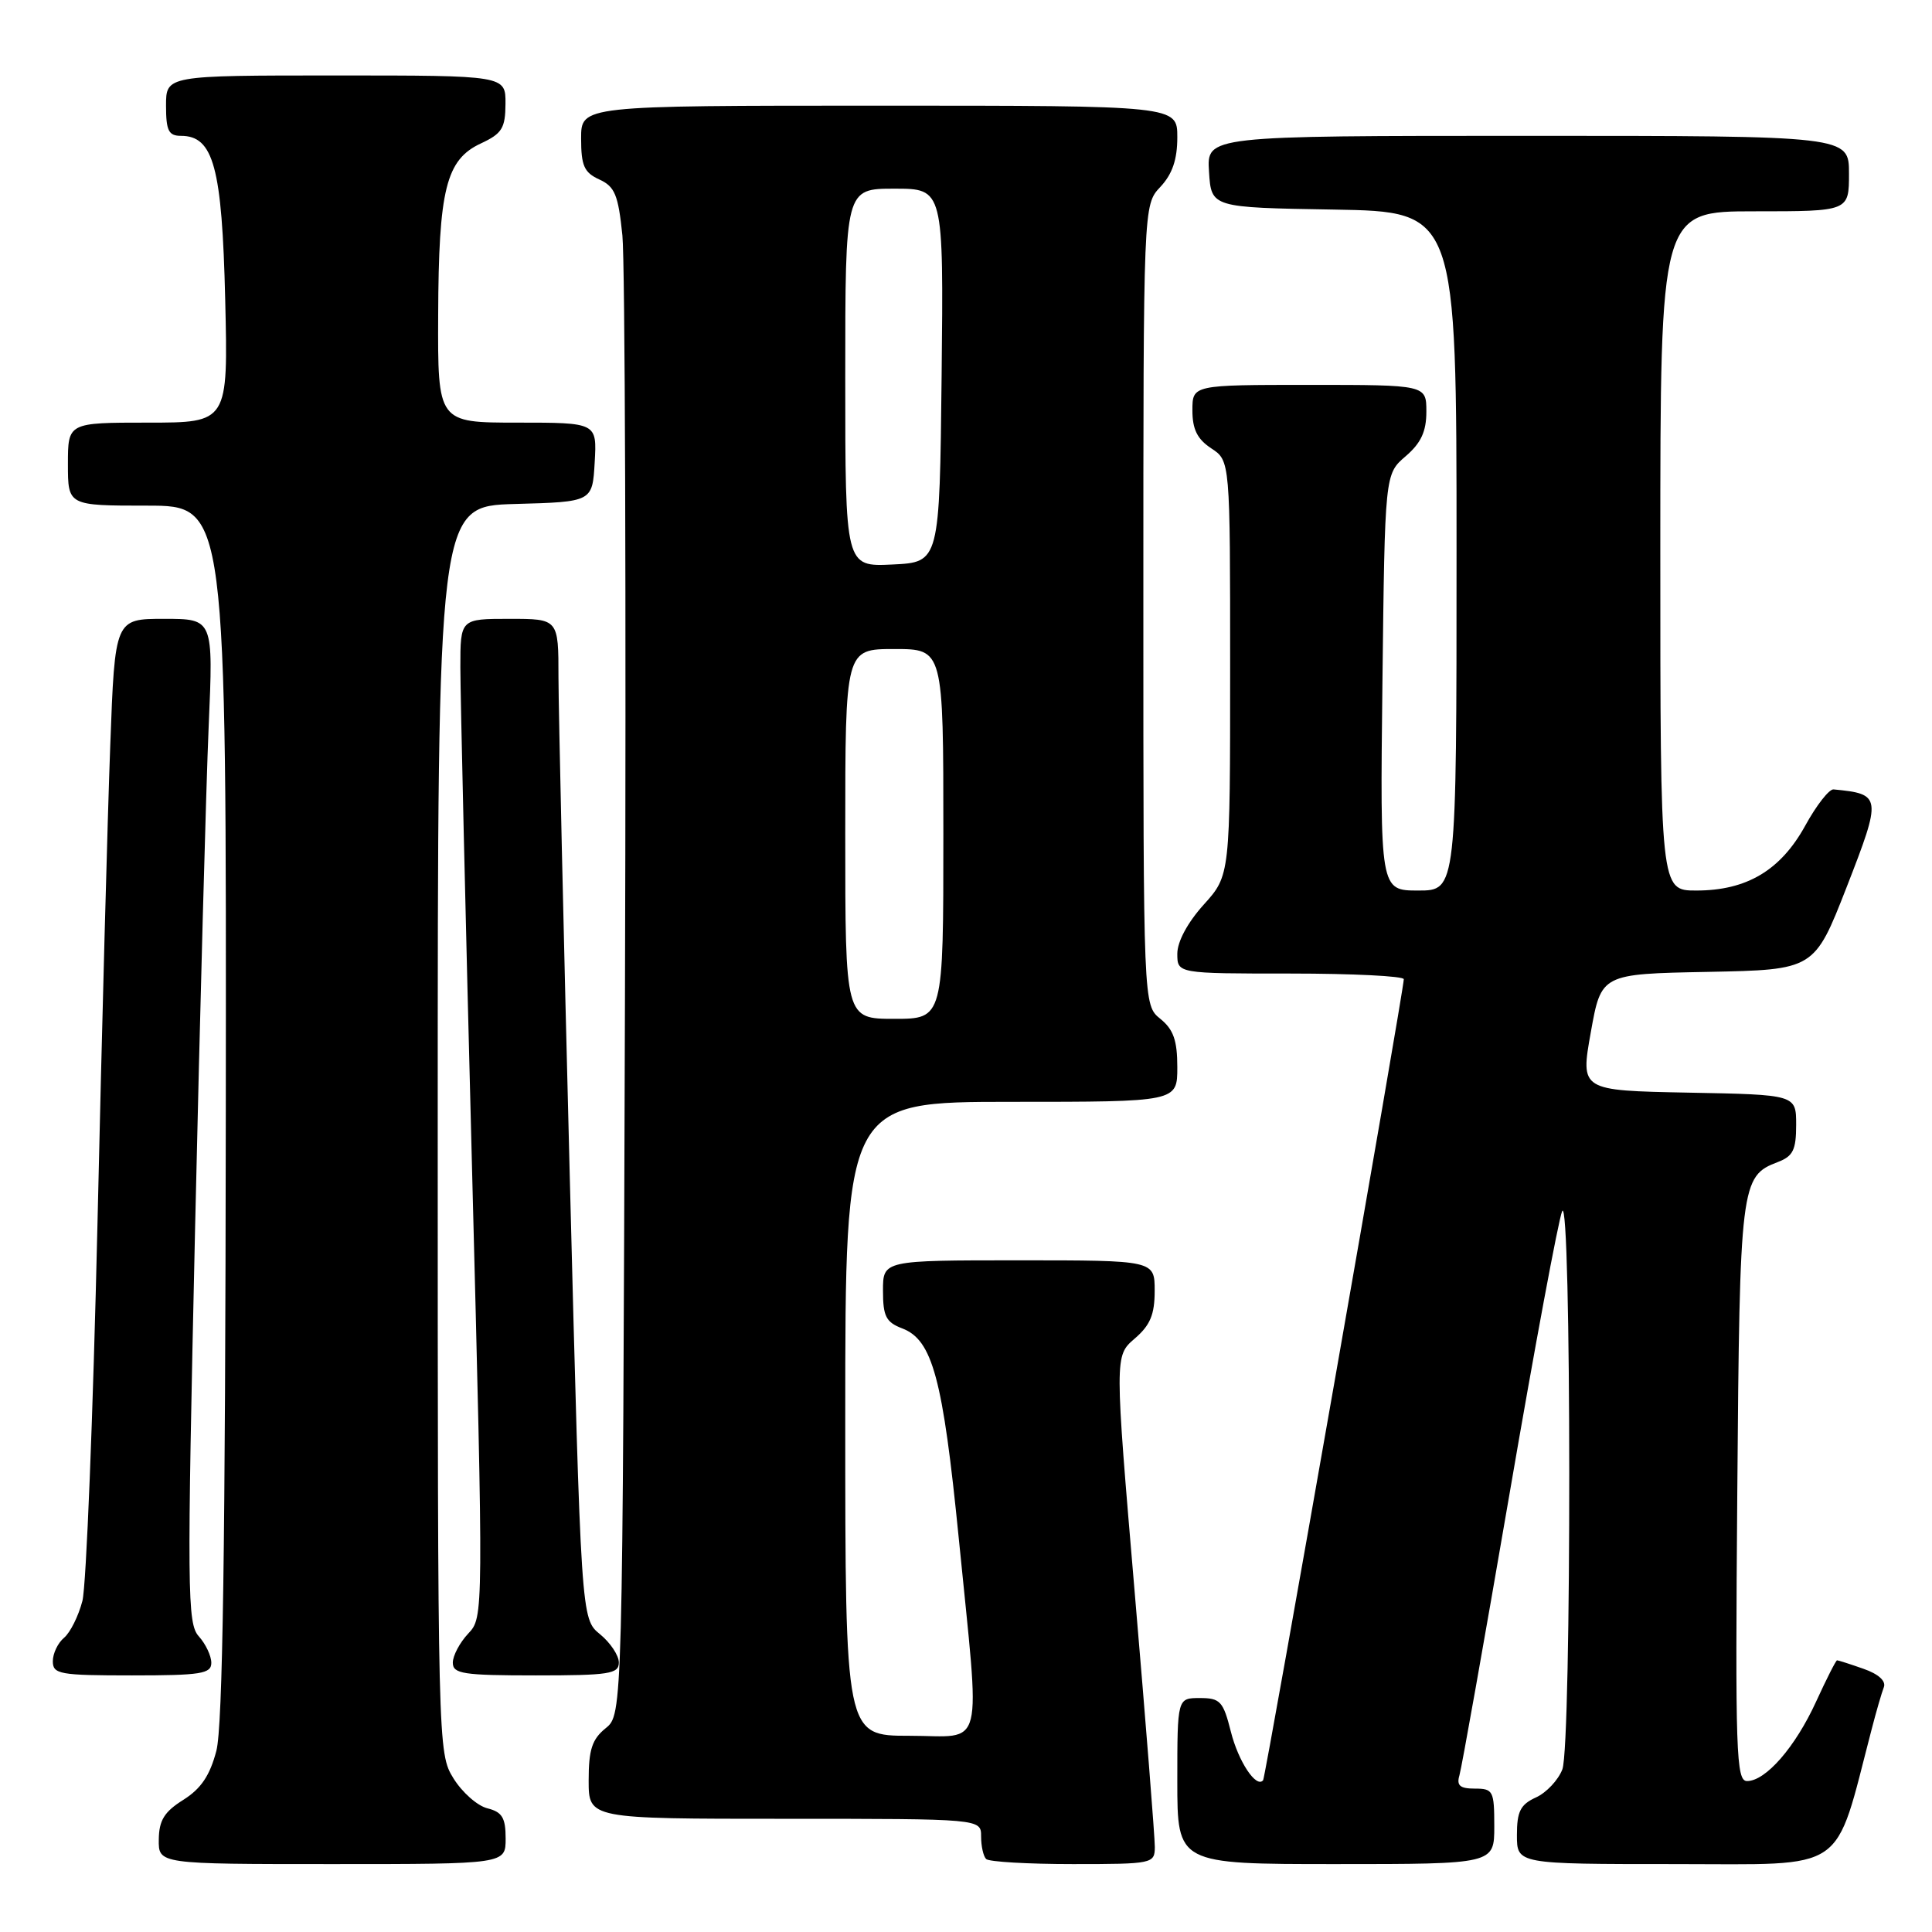 <?xml version="1.0" encoding="UTF-8" standalone="no"?>
<!DOCTYPE svg PUBLIC "-//W3C//DTD SVG 1.1//EN" "http://www.w3.org/Graphics/SVG/1.1/DTD/svg11.dtd" >
<svg xmlns="http://www.w3.org/2000/svg" xmlns:xlink="http://www.w3.org/1999/xlink" version="1.1" viewBox="0 0 256 256">
 <g >
 <path fill="currentColor"
d=" M 67.00 243.61 C 67.00 240.86 66.54 240.10 64.58 239.61 C 63.25 239.28 61.23 237.49 60.08 235.63 C 58.02 232.29 58.00 231.61 58.00 149.67 C 58.00 67.07 58.00 67.07 68.25 66.78 C 78.50 66.50 78.50 66.50 78.80 61.25 C 79.10 56.00 79.10 56.00 68.55 56.00 C 58.00 56.00 58.00 56.00 58.06 41.75 C 58.12 25.06 59.10 21.15 63.73 19.00 C 66.52 17.70 66.96 16.99 66.98 13.75 C 67.00 10.00 67.00 10.00 44.50 10.00 C 22.00 10.00 22.00 10.00 22.00 14.00 C 22.00 17.32 22.34 18.00 23.98 18.00 C 28.29 18.00 29.42 22.16 29.84 39.66 C 30.23 56.00 30.23 56.00 19.62 56.00 C 9.00 56.00 9.00 56.00 9.00 61.50 C 9.00 67.00 9.00 67.00 19.50 67.00 C 30.00 67.00 30.00 67.00 29.92 147.25 C 29.86 205.05 29.51 228.76 28.67 231.99 C 27.81 235.27 26.64 237.01 24.29 238.49 C 21.77 240.07 21.07 241.20 21.04 243.75 C 21.00 247.00 21.00 247.00 44.00 247.00 C 67.00 247.00 67.00 247.00 67.00 243.61 Z  M 153.02 244.75 C 153.03 243.51 151.83 228.36 150.36 211.08 C 147.69 179.67 147.69 179.67 150.34 177.38 C 152.41 175.61 153.00 174.19 153.00 171.05 C 153.00 167.00 153.00 167.00 135.00 167.00 C 117.00 167.00 117.00 167.00 117.00 171.02 C 117.00 174.42 117.40 175.20 119.55 176.02 C 123.56 177.55 124.93 182.62 127.04 203.82 C 129.91 232.76 130.60 230.00 120.50 230.00 C 112.00 230.00 112.00 230.00 112.00 188.00 C 112.00 146.00 112.00 146.00 134.00 146.00 C 156.00 146.00 156.00 146.00 156.00 141.41 C 156.00 137.86 155.49 136.41 153.75 135.00 C 151.50 133.18 151.50 133.18 151.50 80.17 C 151.50 27.16 151.50 27.16 153.75 24.77 C 155.34 23.07 156.00 21.15 156.00 18.19 C 156.00 14.00 156.00 14.00 116.50 14.00 C 77.00 14.00 77.00 14.00 77.00 18.34 C 77.00 21.96 77.40 22.86 79.41 23.78 C 81.47 24.72 81.92 25.81 82.47 31.19 C 82.82 34.66 82.98 80.18 82.81 132.34 C 82.50 227.18 82.50 227.18 80.25 229.00 C 78.45 230.46 78.00 231.84 78.00 235.91 C 78.00 241.00 78.00 241.00 104.00 241.00 C 130.00 241.00 130.00 241.00 130.00 243.33 C 130.00 244.62 130.30 245.97 130.67 246.33 C 131.03 246.70 136.21 247.00 142.17 247.00 C 152.73 247.00 153.00 246.94 153.02 244.75 Z  M 198.00 242.00 C 198.00 237.30 197.85 237.00 195.43 237.00 C 193.46 237.00 192.98 236.60 193.38 235.25 C 193.67 234.29 196.65 217.53 200.01 198.00 C 203.36 178.47 206.51 161.60 206.99 160.50 C 208.23 157.66 208.26 231.18 207.02 234.45 C 206.48 235.86 204.91 237.54 203.52 238.17 C 201.46 239.11 201.00 240.03 201.00 243.16 C 201.00 247.00 201.00 247.00 221.96 247.00 C 245.08 247.00 242.96 248.45 247.99 229.19 C 248.60 226.82 249.34 224.28 249.62 223.56 C 249.93 222.74 248.90 221.81 246.91 221.12 C 245.15 220.50 243.58 220.00 243.42 220.00 C 243.27 220.00 242.02 222.47 240.64 225.48 C 237.88 231.51 233.97 236.00 231.49 236.00 C 230.05 236.00 229.92 232.27 230.20 197.75 C 230.52 156.86 230.65 155.85 235.56 153.98 C 237.59 153.21 238.00 152.37 238.00 149.05 C 238.00 145.05 238.00 145.05 223.70 144.78 C 209.41 144.50 209.41 144.50 210.79 136.78 C 212.17 129.05 212.17 129.05 226.29 128.78 C 240.41 128.50 240.41 128.50 244.69 117.55 C 249.37 105.53 249.33 105.21 242.95 104.60 C 242.37 104.55 240.68 106.71 239.20 109.41 C 235.94 115.32 231.45 118.00 224.77 118.00 C 220.00 118.00 220.00 118.00 220.00 73.00 C 220.00 28.00 220.00 28.00 232.50 28.00 C 245.00 28.00 245.00 28.00 245.00 23.00 C 245.00 18.00 245.00 18.00 202.45 18.00 C 159.89 18.00 159.89 18.00 160.20 22.75 C 160.50 27.50 160.50 27.50 176.75 27.77 C 193.00 28.05 193.00 28.05 193.00 73.02 C 193.00 118.00 193.00 118.00 187.93 118.00 C 182.86 118.00 182.86 118.00 183.18 90.41 C 183.50 62.82 183.50 62.82 186.25 60.46 C 188.29 58.71 189.00 57.18 189.00 54.55 C 189.00 51.00 189.00 51.00 173.50 51.00 C 158.00 51.00 158.00 51.00 158.00 54.38 C 158.00 56.89 158.65 58.19 160.50 59.41 C 163.00 61.05 163.00 61.05 163.00 88.52 C 163.00 115.99 163.00 115.99 159.50 119.87 C 157.37 122.23 156.00 124.77 156.00 126.37 C 156.00 129.00 156.00 129.00 171.00 129.00 C 179.25 129.00 186.01 129.34 186.01 129.75 C 186.03 131.08 167.69 235.49 167.37 235.89 C 166.47 237.00 164.09 233.41 163.10 229.47 C 162.08 225.43 161.69 225.00 158.99 225.00 C 156.00 225.00 156.00 225.00 156.00 236.00 C 156.00 247.00 156.00 247.00 177.00 247.00 C 198.00 247.00 198.00 247.00 198.00 242.00 Z  M 28.00 220.33 C 28.00 219.41 27.25 217.83 26.34 216.82 C 24.81 215.13 24.77 211.02 25.85 162.74 C 26.50 134.01 27.31 104.09 27.65 96.25 C 28.27 82.00 28.27 82.00 21.75 82.00 C 15.23 82.00 15.23 82.00 14.61 98.75 C 14.26 107.96 13.50 136.43 12.92 162.00 C 12.33 187.57 11.43 210.14 10.92 212.13 C 10.40 214.13 9.31 216.32 8.49 217.01 C 7.67 217.69 7.00 219.09 7.00 220.12 C 7.00 221.84 7.89 222.00 17.50 222.00 C 26.64 222.00 28.00 221.78 28.00 220.33 Z  M 82.00 220.29 C 82.00 219.35 80.87 217.66 79.50 216.54 C 77.00 214.50 77.00 214.50 75.50 156.00 C 74.68 123.83 74.01 94.01 74.00 89.75 C 74.00 82.00 74.00 82.00 67.50 82.00 C 61.00 82.00 61.00 82.00 61.00 88.42 C 61.00 91.95 61.69 121.72 62.54 154.56 C 64.08 214.29 64.08 214.29 62.04 216.46 C 60.92 217.65 60.00 219.39 60.00 220.31 C 60.00 221.79 61.35 222.00 71.00 222.00 C 80.72 222.00 82.00 221.80 82.00 220.29 Z  M 112.00 110.50 C 112.00 86.00 112.00 86.00 118.50 86.00 C 125.00 86.00 125.00 86.00 125.00 110.50 C 125.00 135.00 125.00 135.00 118.50 135.00 C 112.00 135.00 112.00 135.00 112.00 110.50 Z  M 112.00 50.05 C 112.00 25.00 112.00 25.00 118.52 25.00 C 125.03 25.00 125.03 25.00 124.77 49.75 C 124.50 74.50 124.50 74.50 118.25 74.80 C 112.00 75.10 112.00 75.10 112.00 50.05 Z "/>
</g>
</svg>